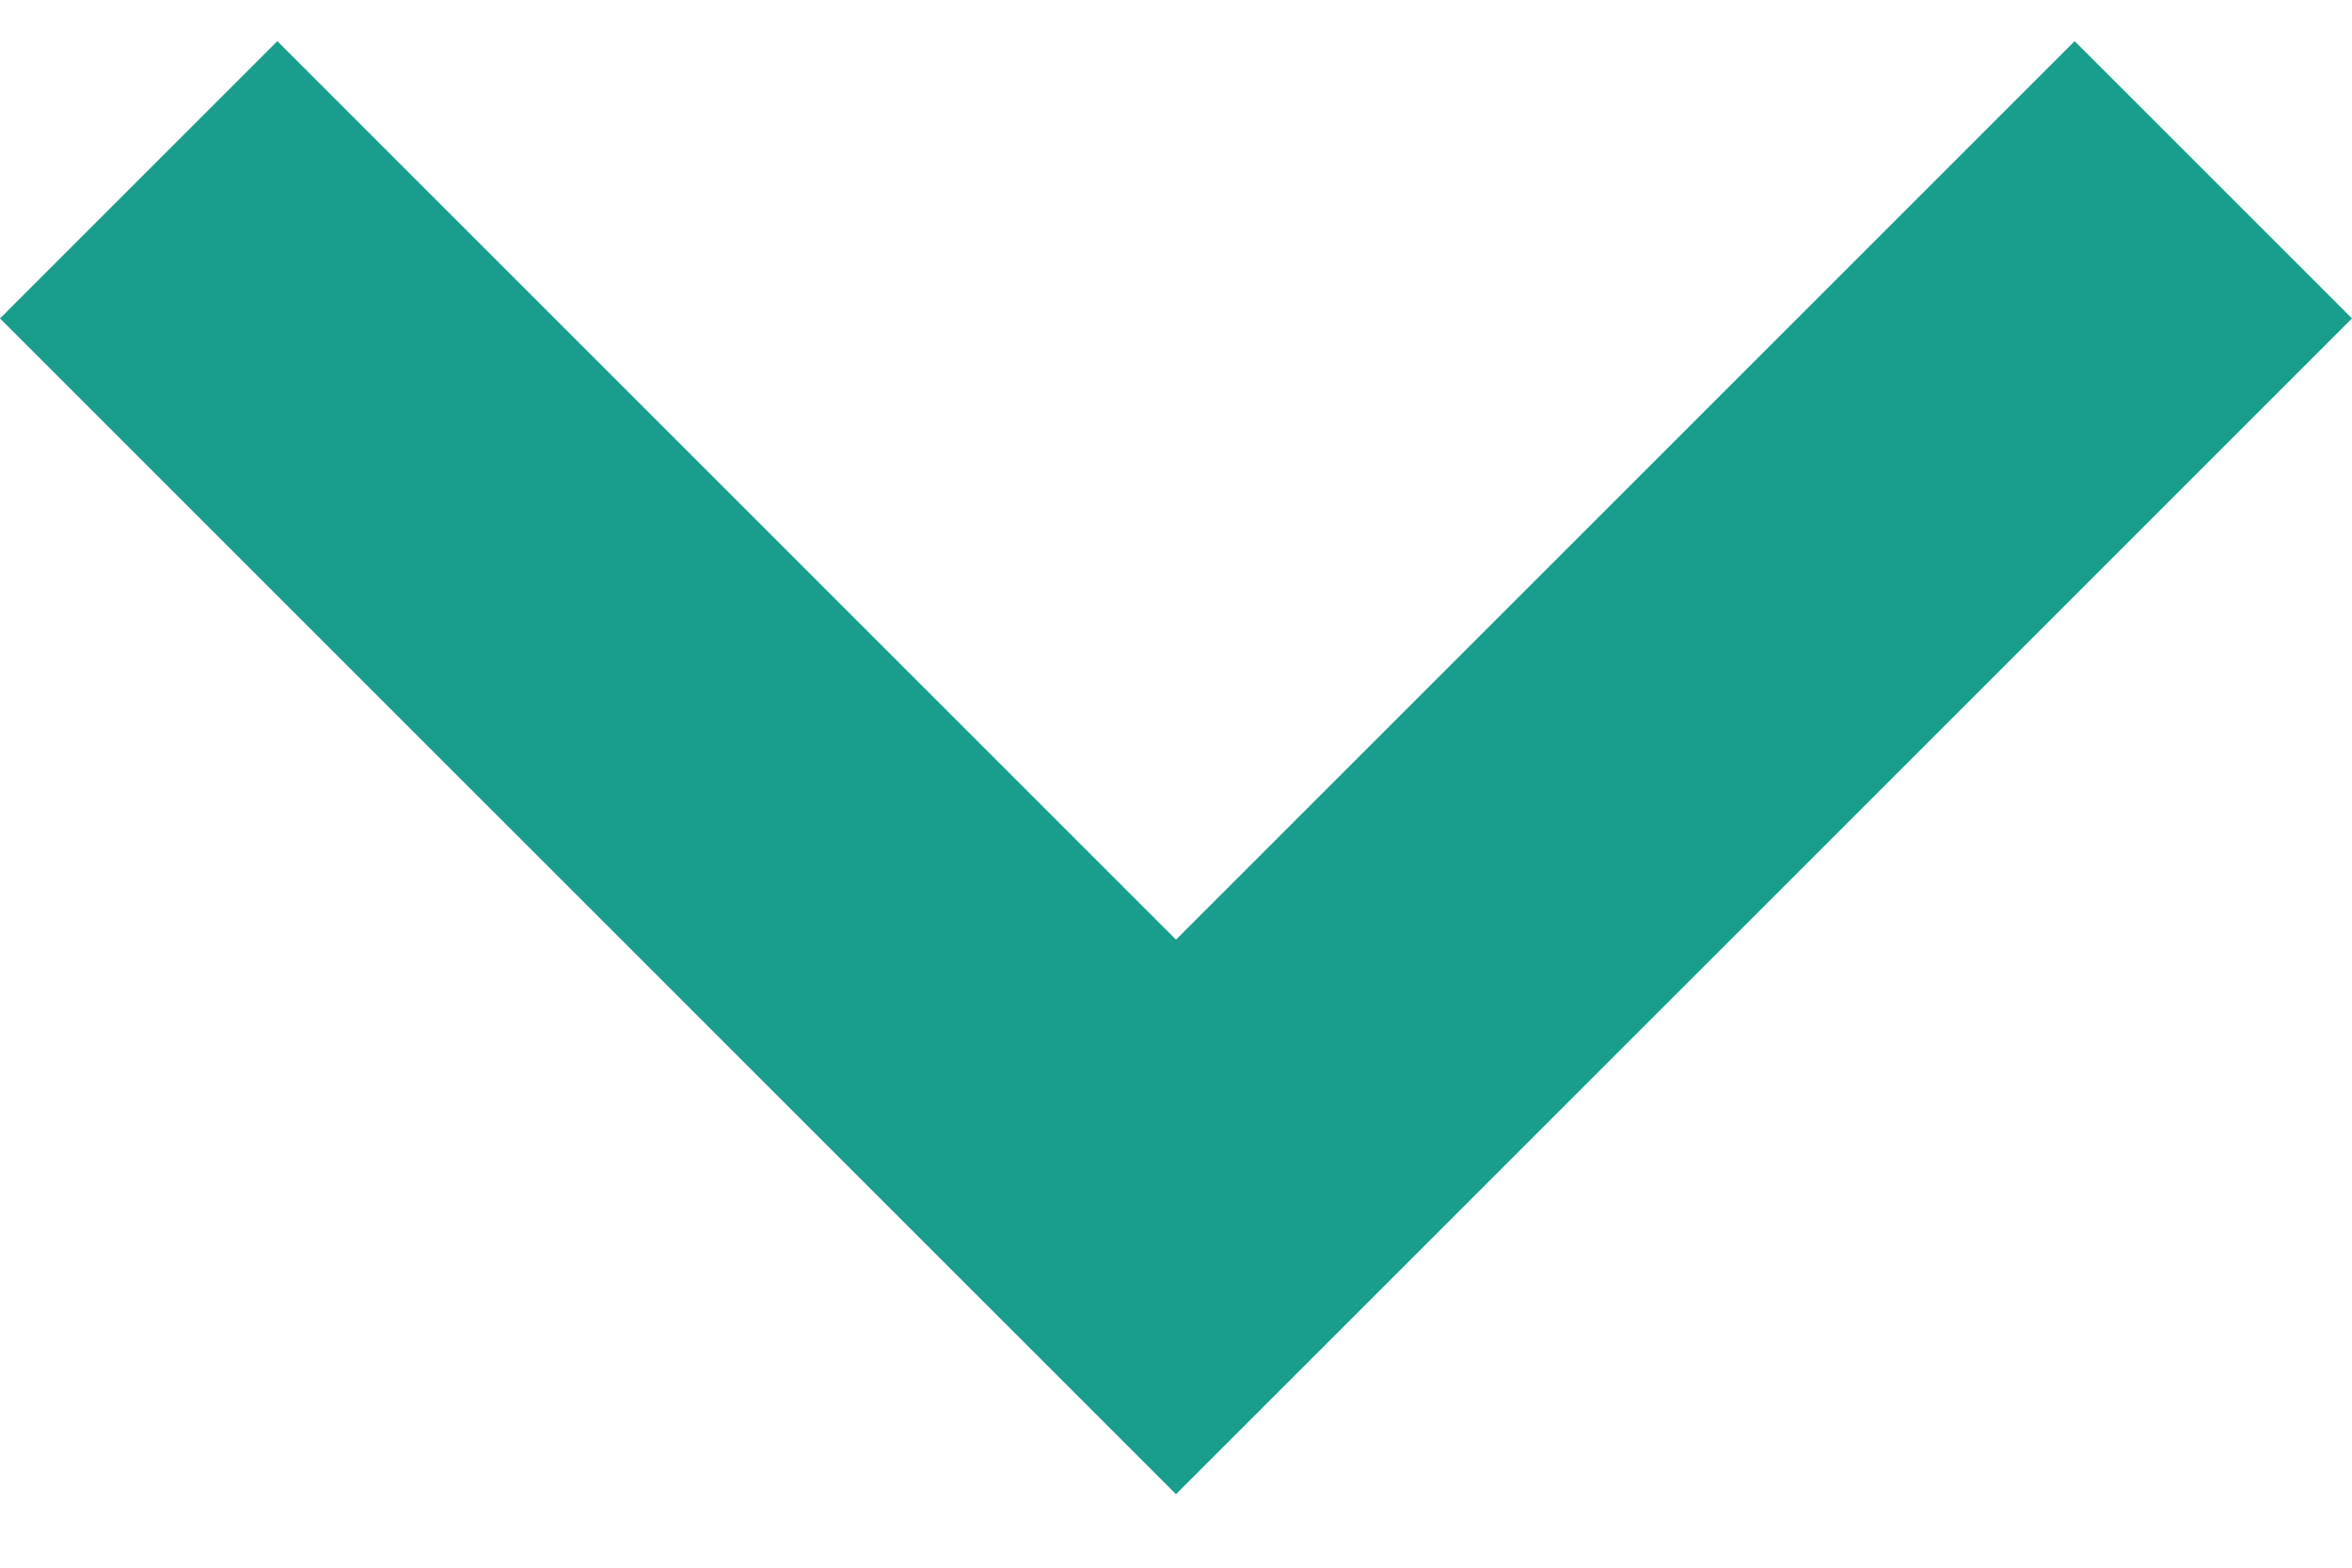 ﻿<?xml version="1.0" encoding="utf-8"?>
<svg version="1.1" xmlns:xlink="http://www.w3.org/1999/xlink" width="24px" height="16px" xmlns="http://www.w3.org/2000/svg">
  <g transform="matrix(1 0 0 1 -544 -419 )">
    <path d="M 0 3.25  L 2.83 0.42  L 12 9.59  L 21.17 0.42  L 24 3.25  L 12 15.25  L 0 3.25  Z " fill-rule="nonzero" fill="#019381" stroke="none" fill-opacity="0.902" transform="matrix(1 0 0 1 544 419 )" />
  </g>
</svg>
